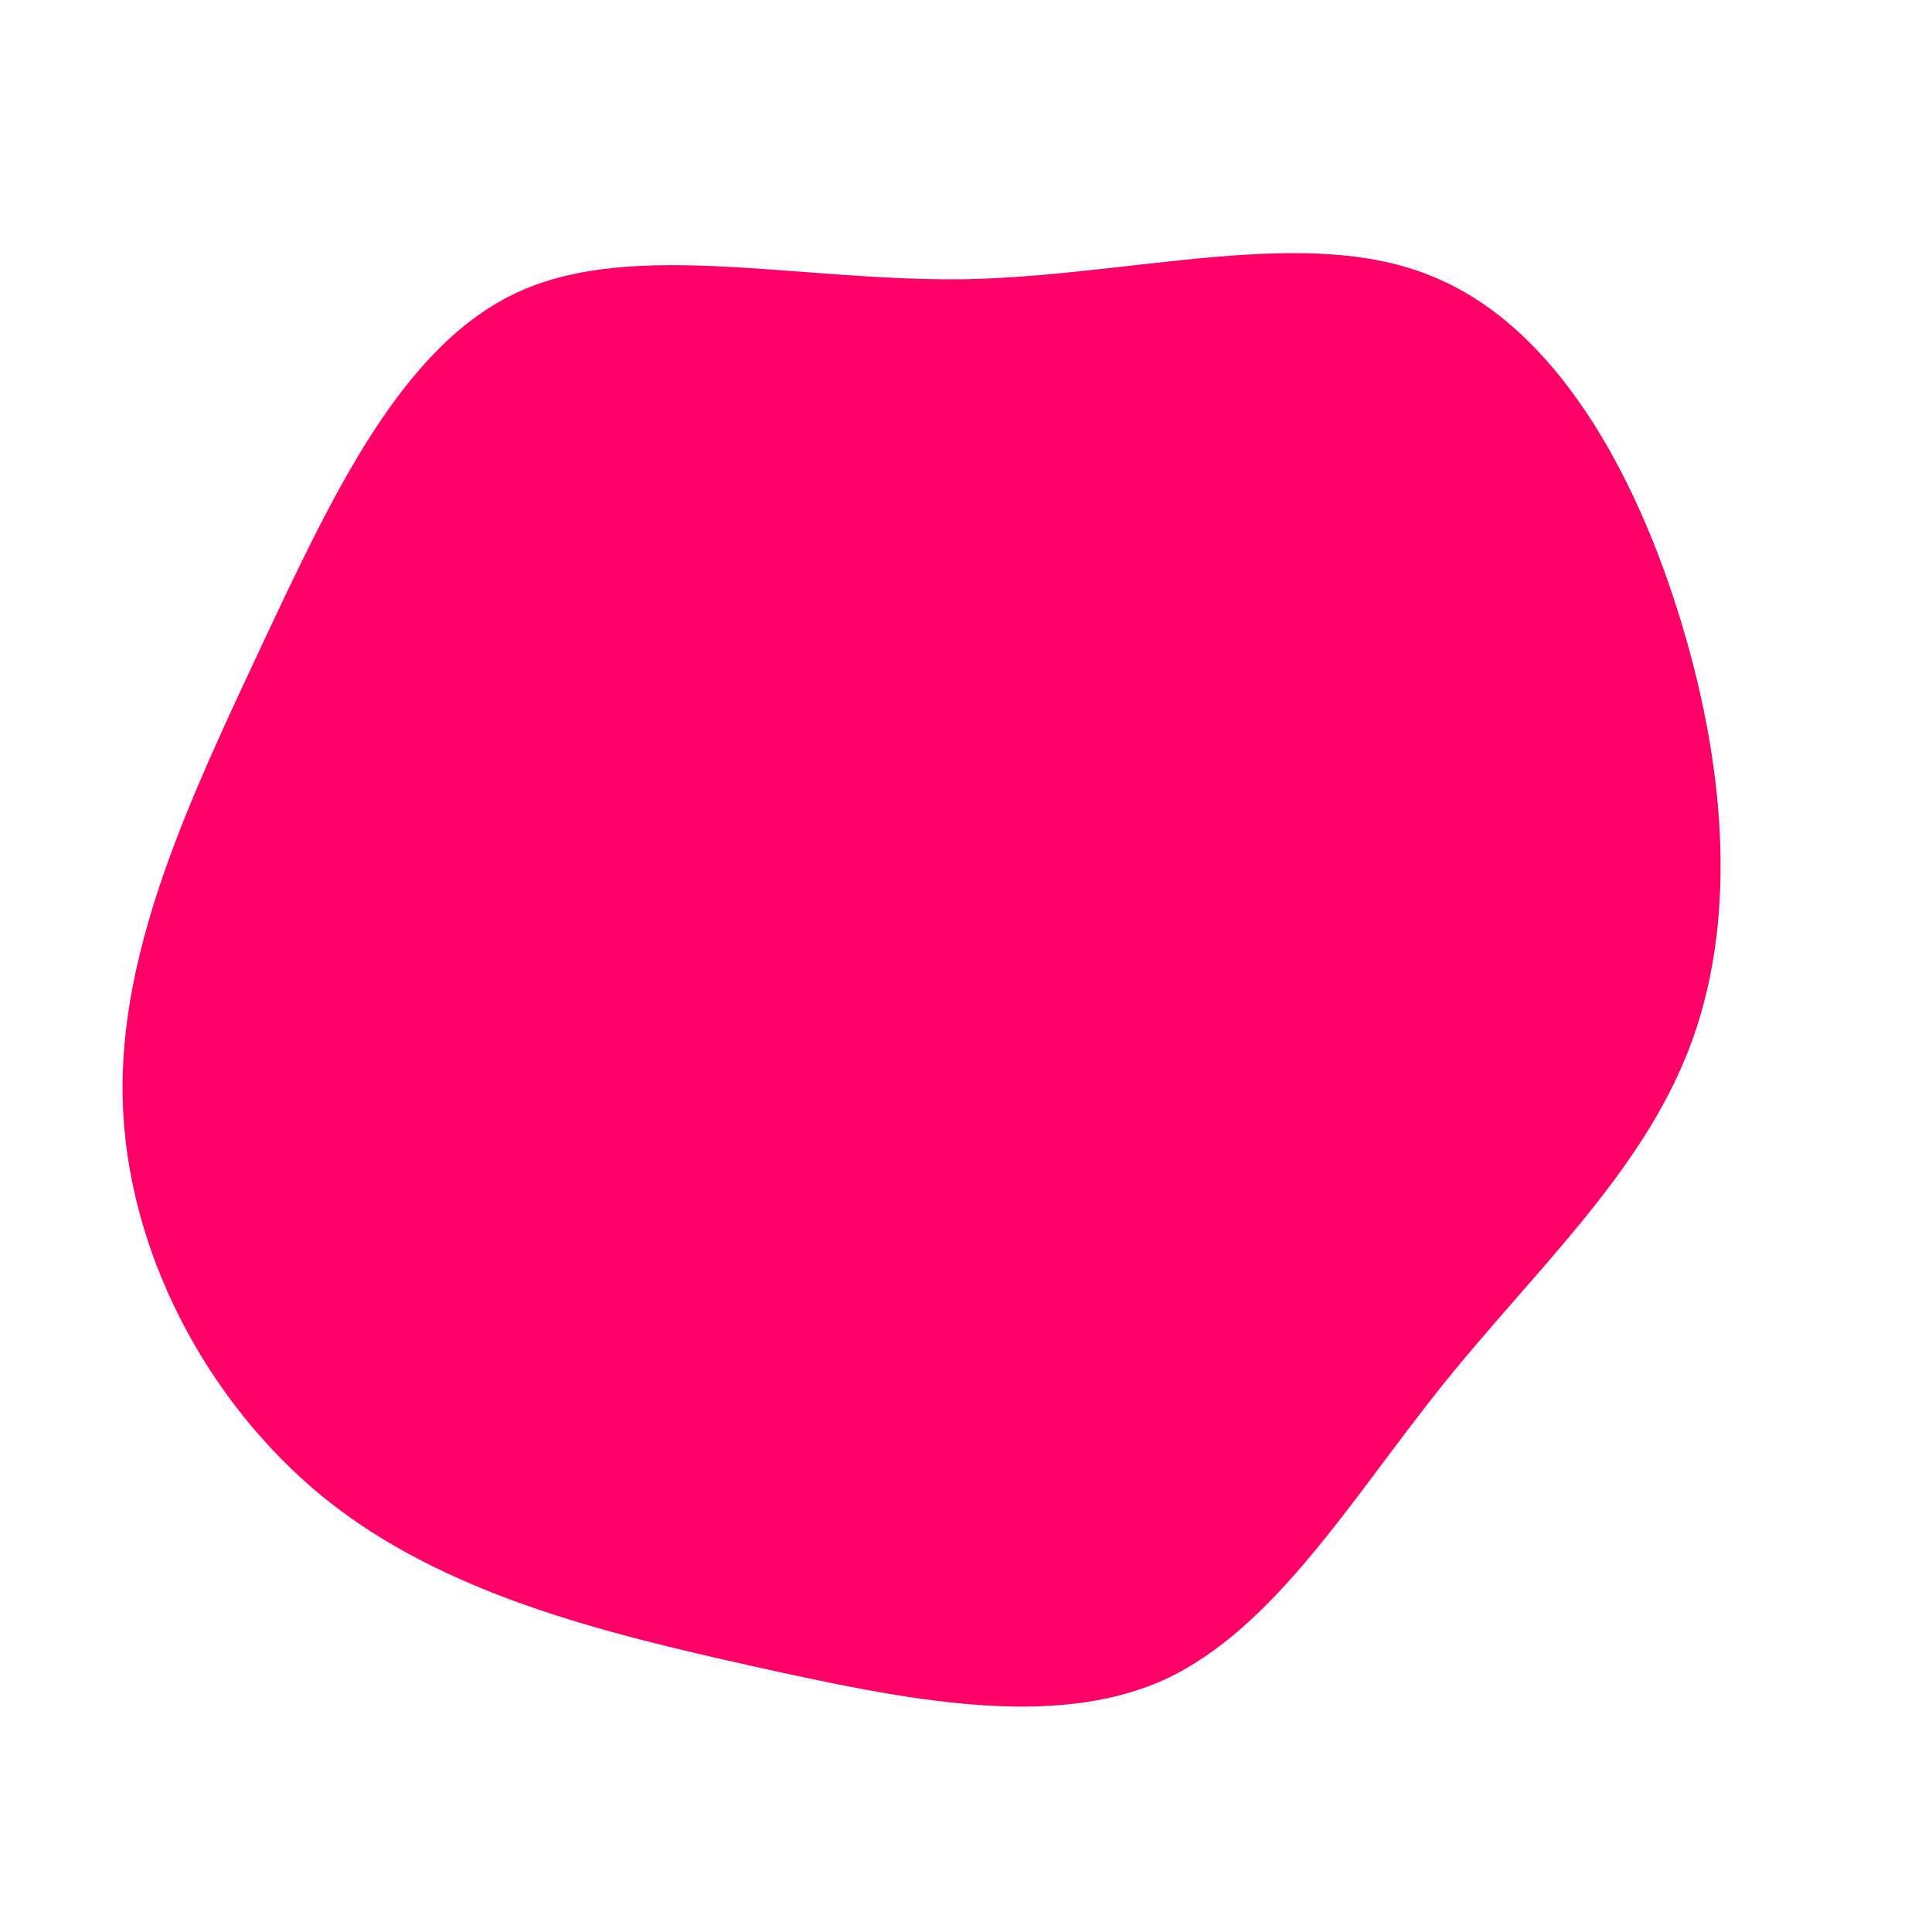 <?xml version="1.0" standalone="no"?>
<svg viewBox="0 0 200 200" xmlns="http://www.w3.org/2000/svg">
  <path fill="#FF0066" d="M48,-71.5C61,-66.4,69.4,-51,74.1,-35.4C78.8,-19.8,79.8,-4.1,74.8,8.7C69.8,21.6,58.9,31.5,49.4,43.3C40,55,32,68.6,20.5,73.9C8.9,79.1,-6.2,76,-22,72.5C-37.7,69,-54.1,65,-66.4,55.1C-78.6,45.2,-86.9,29.5,-87.3,13.8C-87.7,-1.9,-80.2,-17.6,-72.9,-33.2C-65.6,-48.7,-58.4,-64.3,-46.3,-69.8C-34.2,-75.3,-17.1,-70.8,0.2,-71.1C17.5,-71.5,35.1,-76.7,48,-71.5Z" transform="translate(100 100)" />
</svg>
